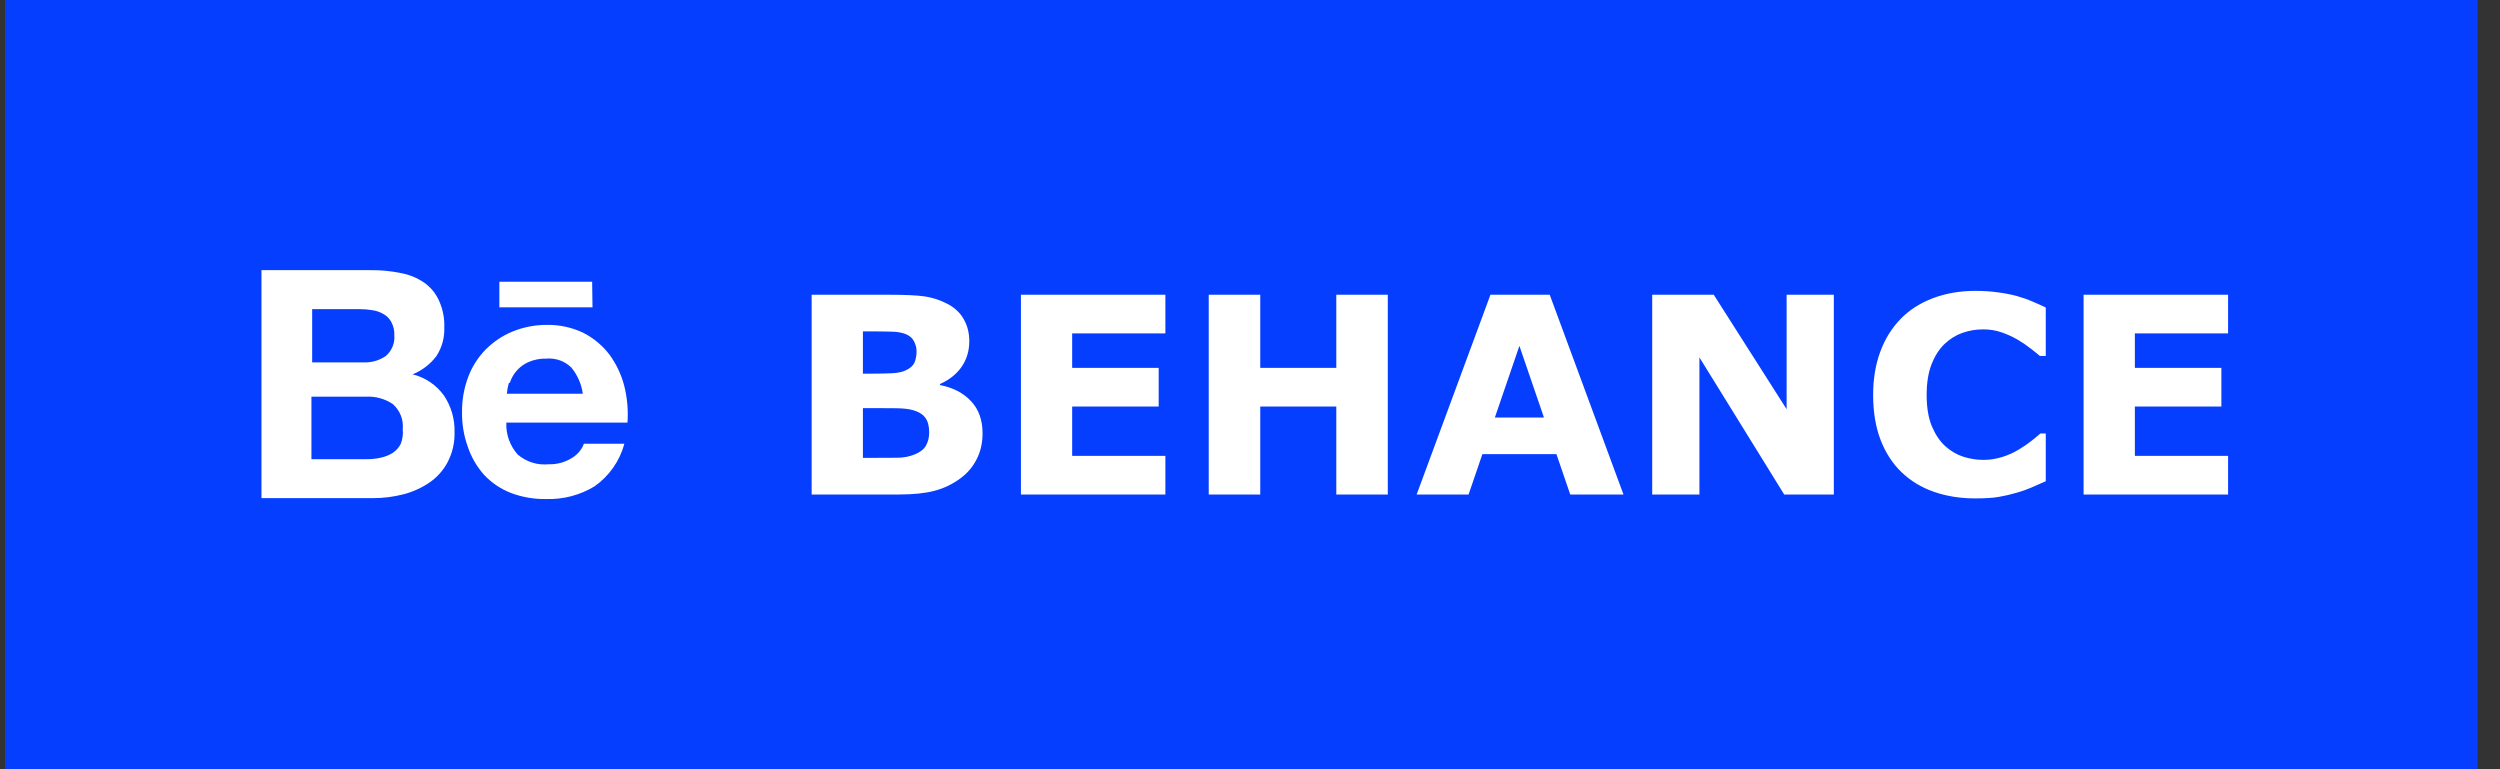 <svg width="91" height="28" viewBox="0 0 91 28" fill="none" xmlns="http://www.w3.org/2000/svg">
<rect x="0" y="0" width="91" height="28" fill="#333333" stroke="none"/>
<rect width="90" height="28" transform="translate(0.184)" fill="#053EFF"/>
<path d="M21.554 10.256H18.177V11.186H21.567L21.554 10.256ZM20.841 16.655C20.585 16.823 20.283 16.908 19.976 16.899C19.772 16.92 19.567 16.899 19.372 16.838C19.177 16.776 18.997 16.676 18.843 16.543C18.559 16.223 18.411 15.807 18.43 15.382H22.84C22.872 14.939 22.833 14.493 22.727 14.062C22.623 13.652 22.442 13.265 22.194 12.921C21.943 12.588 21.62 12.315 21.248 12.123C20.834 11.921 20.377 11.819 19.916 11.826C19.481 11.823 19.051 11.906 18.65 12.07C18.282 12.223 17.95 12.448 17.671 12.73C17.392 13.017 17.177 13.359 17.038 13.732C16.889 14.136 16.814 14.563 16.818 14.992C16.811 15.428 16.883 15.862 17.031 16.272C17.157 16.644 17.356 16.987 17.617 17.281C17.888 17.57 18.22 17.796 18.59 17.941C19.002 18.097 19.441 18.173 19.882 18.165C20.501 18.184 21.113 18.024 21.641 17.703C22.174 17.328 22.558 16.78 22.727 16.153H21.254C21.176 16.361 21.031 16.537 20.841 16.655ZM18.557 13.937C18.608 13.773 18.695 13.621 18.809 13.491C18.924 13.361 19.065 13.257 19.223 13.185C19.432 13.092 19.66 13.047 19.889 13.053C20.055 13.039 20.221 13.061 20.378 13.116C20.534 13.172 20.676 13.261 20.795 13.376C21.021 13.651 21.166 13.982 21.215 14.333H18.45C18.461 14.199 18.485 14.066 18.523 13.937H18.557ZM15.033 13.62C15.372 13.48 15.666 13.253 15.886 12.961C16.087 12.651 16.187 12.287 16.172 11.918C16.185 11.582 16.119 11.248 15.979 10.942C15.861 10.677 15.672 10.449 15.432 10.282C15.178 10.11 14.89 9.993 14.586 9.939C14.227 9.865 13.861 9.829 13.494 9.834H9.517V18.132H13.581C13.951 18.133 14.321 18.086 14.68 17.994C15.02 17.907 15.342 17.762 15.632 17.565C15.913 17.372 16.142 17.114 16.299 16.813C16.472 16.476 16.556 16.102 16.545 15.725C16.558 15.257 16.425 14.796 16.165 14.405C15.886 14.012 15.472 13.733 14.999 13.62H15.033ZM11.363 11.252H13.088C13.246 11.252 13.405 11.265 13.561 11.292C13.705 11.313 13.843 11.362 13.967 11.437C14.087 11.504 14.184 11.605 14.247 11.727C14.324 11.873 14.361 12.037 14.353 12.202C14.366 12.344 14.344 12.487 14.289 12.619C14.235 12.751 14.15 12.868 14.04 12.961C13.802 13.123 13.517 13.204 13.228 13.191H11.363V11.252ZM14.586 16.16C14.518 16.294 14.415 16.408 14.287 16.49C14.154 16.572 14.007 16.63 13.854 16.661C13.683 16.699 13.509 16.717 13.334 16.714H11.336V14.438H13.334C13.677 14.423 14.016 14.518 14.3 14.709C14.428 14.823 14.528 14.965 14.591 15.125C14.653 15.284 14.677 15.456 14.66 15.626C14.678 15.807 14.653 15.99 14.586 16.16V16.16Z" fill="white"/>
<path d="M35.765 15.773C35.765 16.125 35.694 16.439 35.55 16.716C35.41 16.992 35.217 17.222 34.969 17.404C34.683 17.619 34.367 17.772 34.022 17.863C33.68 17.954 33.246 18 32.718 18H29.544V10.729H32.367C32.953 10.729 33.381 10.749 33.651 10.788C33.924 10.827 34.194 10.913 34.461 11.047C34.738 11.187 34.943 11.376 35.077 11.613C35.213 11.848 35.282 12.116 35.282 12.419C35.282 12.771 35.189 13.081 35.003 13.352C34.818 13.618 34.556 13.827 34.217 13.977V14.016C34.693 14.11 35.069 14.305 35.345 14.602C35.625 14.898 35.765 15.288 35.765 15.773ZM33.363 12.785C33.363 12.665 33.332 12.544 33.27 12.424C33.211 12.303 33.106 12.214 32.953 12.155C32.816 12.103 32.645 12.075 32.44 12.072C32.238 12.066 31.953 12.062 31.585 12.062H31.41V13.601H31.703C31.999 13.601 32.251 13.596 32.459 13.586C32.668 13.576 32.832 13.544 32.953 13.488C33.122 13.413 33.233 13.317 33.285 13.2C33.337 13.08 33.363 12.941 33.363 12.785ZM33.822 15.744C33.822 15.513 33.776 15.336 33.685 15.212C33.597 15.085 33.446 14.991 33.231 14.929C33.084 14.886 32.883 14.864 32.626 14.86C32.368 14.857 32.1 14.855 31.82 14.855H31.41V16.667H31.546C32.074 16.667 32.451 16.665 32.679 16.662C32.907 16.659 33.117 16.616 33.309 16.535C33.504 16.454 33.638 16.346 33.709 16.213C33.784 16.076 33.822 15.92 33.822 15.744ZM42.42 18H37.162V10.729H42.42V12.136H39.027V13.391H42.176V14.797H39.027V16.594H42.42V18ZM50.516 18H48.641V14.797H45.873V18H43.998V10.729H45.873V13.391H48.641V10.729H50.516V18ZM59.095 18H57.157L56.654 16.53H53.959L53.456 18H51.566L54.252 10.729H56.41L59.095 18ZM56.2 15.197L55.306 12.59L54.413 15.197H56.2ZM66.751 18H64.945L61.859 13.01V18H60.14V10.729H62.381L65.033 14.895V10.729H66.751V18ZM71.893 18.142C71.353 18.142 70.853 18.062 70.394 17.902C69.938 17.743 69.546 17.505 69.217 17.189C68.888 16.874 68.633 16.48 68.451 16.008C68.272 15.536 68.182 14.991 68.182 14.372C68.182 13.796 68.268 13.273 68.441 12.805C68.613 12.336 68.864 11.934 69.193 11.599C69.509 11.276 69.899 11.027 70.365 10.852C70.834 10.676 71.345 10.588 71.898 10.588C72.204 10.588 72.479 10.606 72.723 10.642C72.971 10.674 73.198 10.718 73.407 10.773C73.625 10.835 73.822 10.905 73.998 10.983C74.177 11.058 74.333 11.128 74.466 11.193V12.956H74.251C74.16 12.878 74.045 12.785 73.905 12.678C73.768 12.57 73.612 12.464 73.436 12.36C73.257 12.256 73.063 12.168 72.855 12.097C72.647 12.025 72.424 11.989 72.186 11.989C71.922 11.989 71.672 12.032 71.434 12.116C71.197 12.198 70.977 12.334 70.775 12.526C70.583 12.712 70.427 12.958 70.306 13.264C70.189 13.57 70.13 13.941 70.13 14.377C70.13 14.833 70.194 15.213 70.321 15.52C70.451 15.825 70.614 16.066 70.809 16.242C71.008 16.421 71.229 16.55 71.473 16.628C71.717 16.703 71.958 16.74 72.196 16.74C72.424 16.74 72.648 16.706 72.87 16.638C73.094 16.569 73.301 16.477 73.49 16.359C73.649 16.265 73.797 16.164 73.934 16.057C74.071 15.949 74.183 15.856 74.271 15.778H74.466V17.517C74.284 17.598 74.11 17.674 73.944 17.746C73.778 17.818 73.604 17.88 73.421 17.932C73.184 18 72.961 18.052 72.752 18.088C72.544 18.124 72.258 18.142 71.893 18.142ZM81.102 18H75.843V10.729H81.102V12.136H77.709V13.391H80.858V14.797H77.709V16.594H81.102V18Z" fill="white"/>
</svg>
